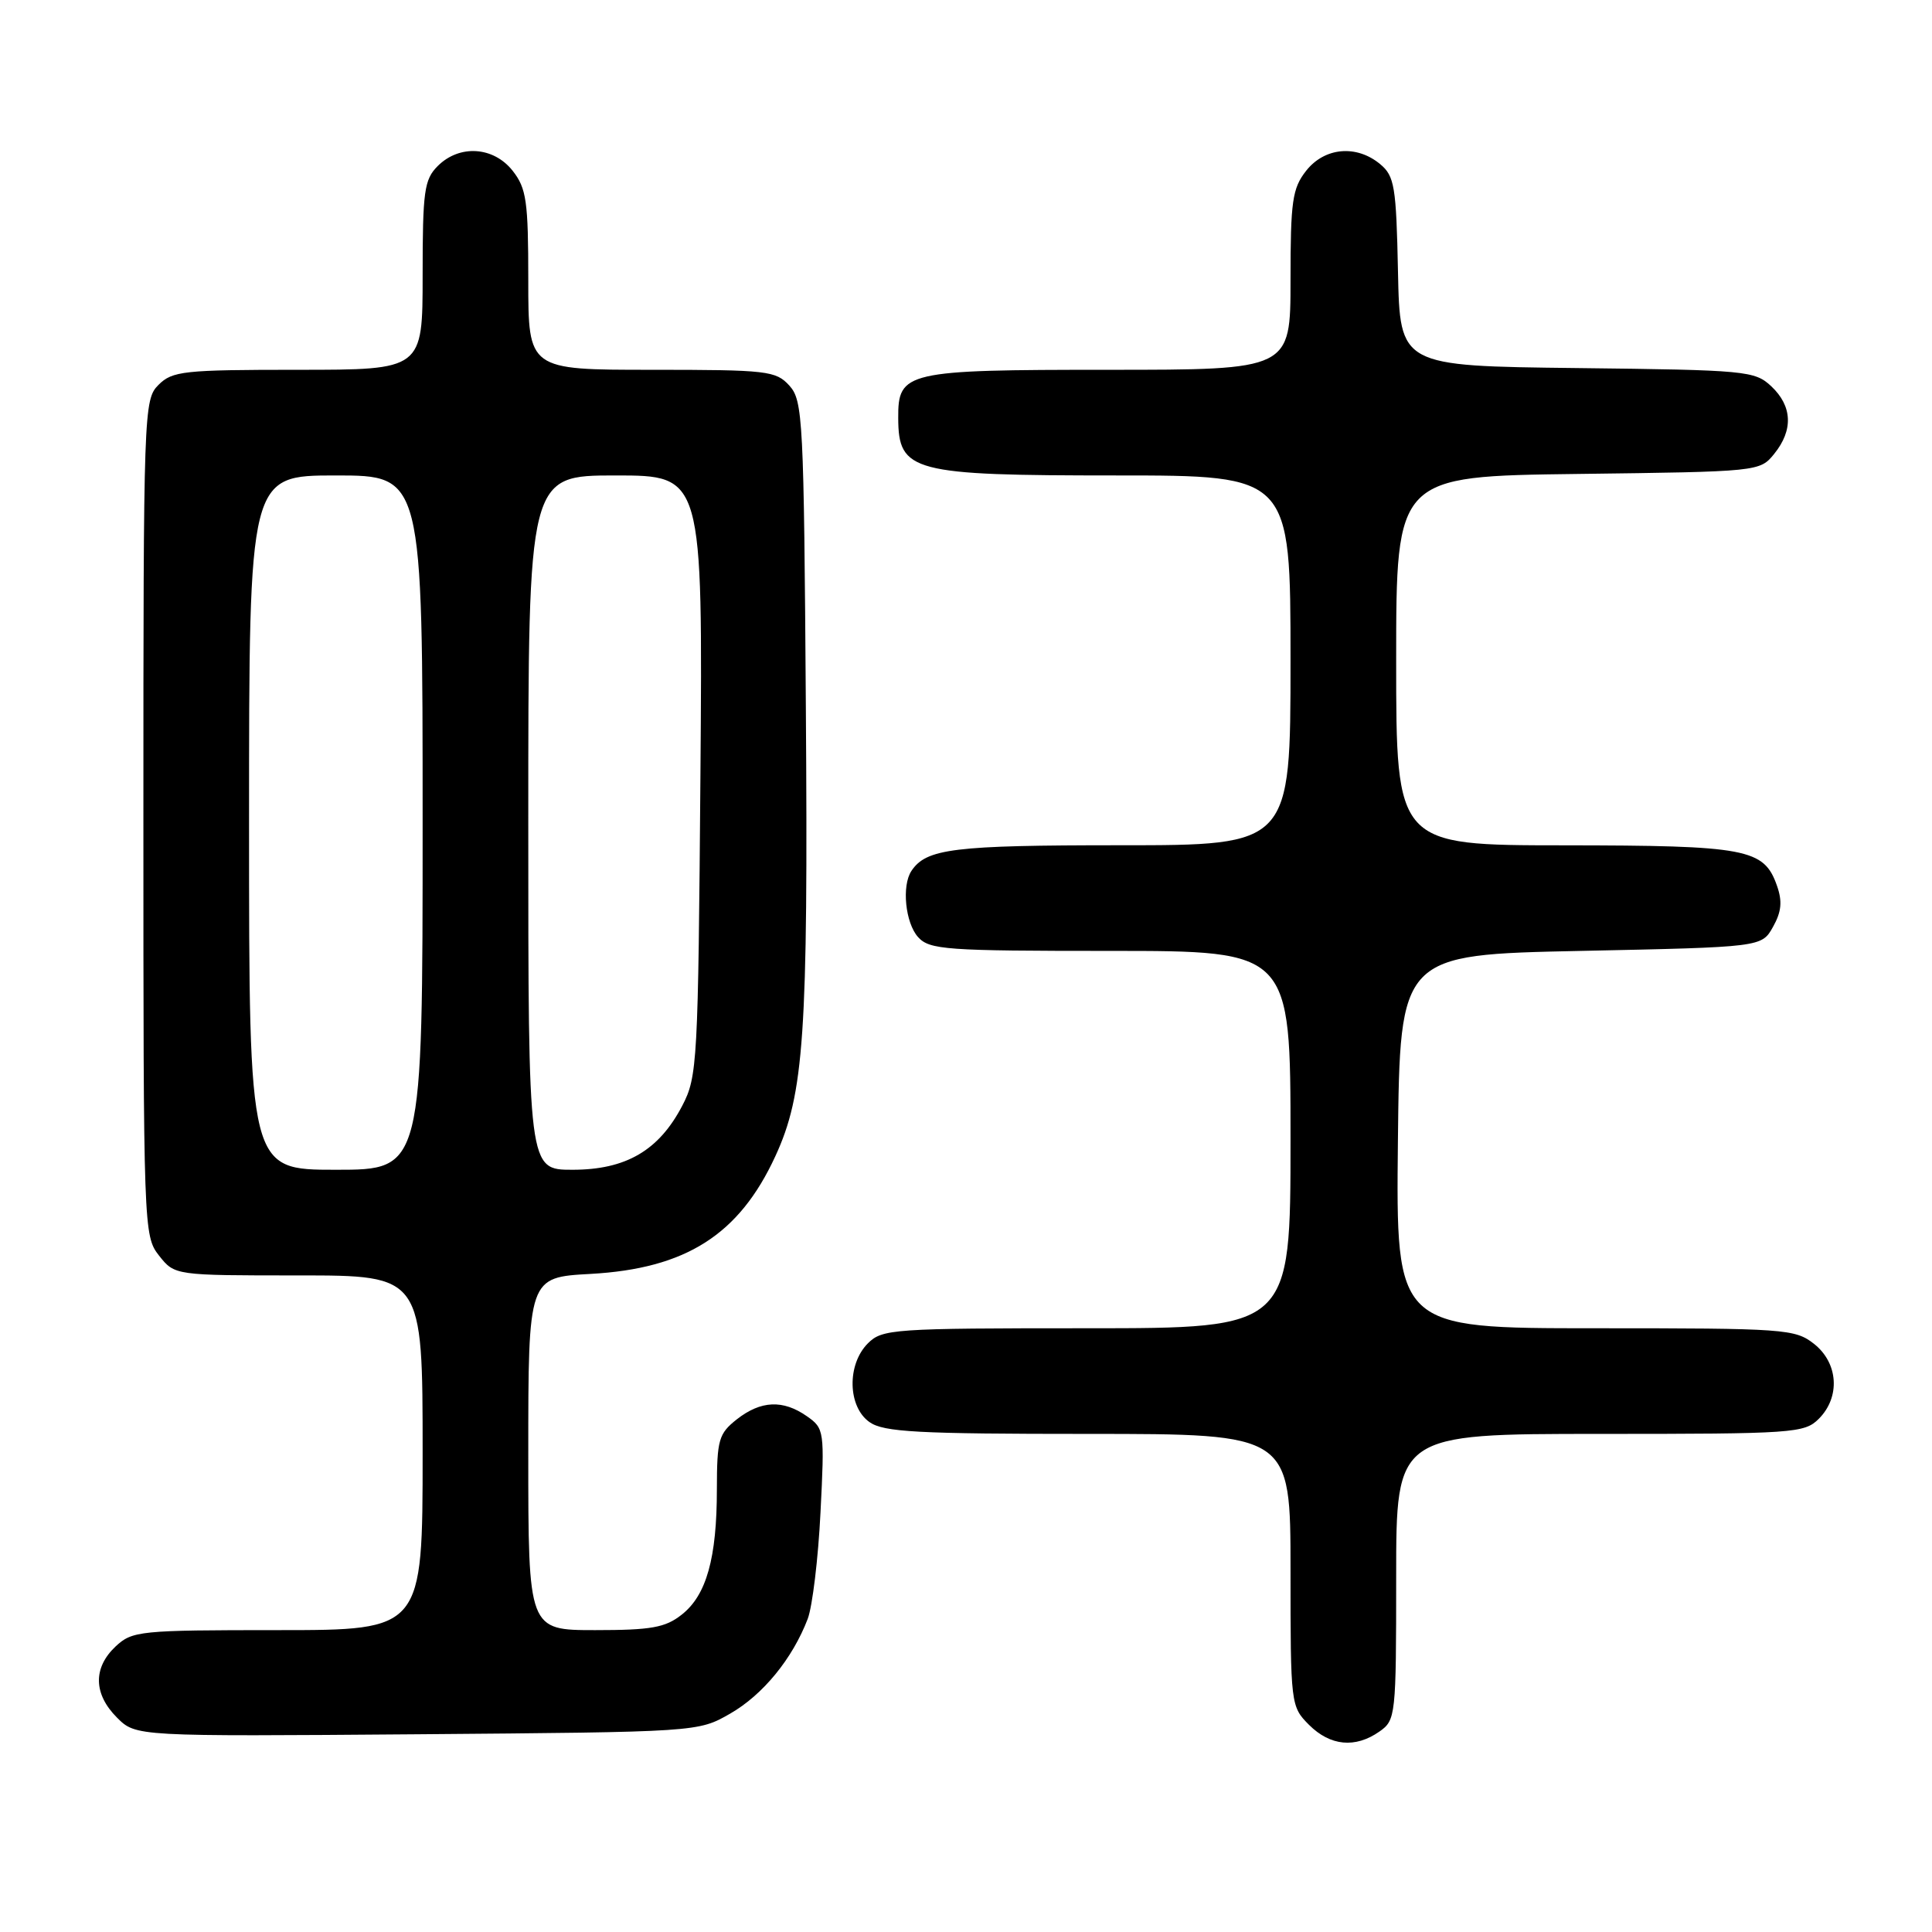 <?xml version="1.0" encoding="UTF-8" standalone="no"?>
<!DOCTYPE svg PUBLIC "-//W3C//DTD SVG 1.1//EN" "http://www.w3.org/Graphics/SVG/1.1/DTD/svg11.dtd" >
<svg xmlns="http://www.w3.org/2000/svg" xmlns:xlink="http://www.w3.org/1999/xlink" version="1.1" viewBox="0 0 256 256">
 <g >
 <path fill="currentColor"
d=" M 182.78 229.44 C 184.94 227.93 185.00 227.39 185.00 208.94 C 185.00 190.00 185.00 190.00 212.00 190.00 C 237.67 190.00 239.10 189.90 241.00 188.00 C 243.88 185.12 243.59 180.61 240.37 178.07 C 237.85 176.09 236.52 176.00 211.35 176.00 C 184.97 176.00 184.97 176.00 185.23 151.25 C 185.50 126.50 185.50 126.50 209.46 126.00 C 233.43 125.50 233.43 125.50 234.93 122.82 C 236.06 120.81 236.19 119.43 235.45 117.34 C 233.73 112.46 231.46 112.03 207.25 112.01 C 185.00 112.00 185.00 112.00 185.00 87.55 C 185.00 63.10 185.00 63.10 209.09 62.80 C 233.03 62.50 233.19 62.49 235.09 60.14 C 237.64 56.99 237.50 53.82 234.71 51.19 C 232.51 49.13 231.41 49.03 208.96 48.77 C 185.50 48.50 185.50 48.50 185.24 36.00 C 185.01 24.70 184.78 23.33 182.88 21.75 C 179.74 19.14 175.52 19.52 173.07 22.63 C 171.24 24.96 171.00 26.65 171.00 37.13 C 171.00 49.00 171.00 49.00 146.83 49.00 C 120.00 49.00 118.98 49.23 119.02 55.40 C 119.05 62.53 120.84 63.00 147.93 63.00 C 171.00 63.00 171.00 63.00 171.00 87.50 C 171.00 112.00 171.00 112.00 148.43 112.00 C 126.34 112.00 122.74 112.44 120.77 115.40 C 119.46 117.36 119.96 122.29 121.65 124.17 C 123.17 125.85 125.32 126.00 147.15 126.00 C 171.00 126.00 171.00 126.00 171.00 151.00 C 171.00 176.00 171.00 176.00 144.00 176.00 C 118.33 176.00 116.90 176.10 115.00 178.00 C 112.20 180.80 112.32 186.41 115.22 188.44 C 117.10 189.76 121.61 190.00 144.22 190.00 C 171.00 190.00 171.00 190.00 171.00 208.05 C 171.00 225.87 171.03 226.12 173.45 228.55 C 176.27 231.36 179.58 231.68 182.78 229.44 Z  M 96.74 227.07 C 101.09 224.58 105.02 219.77 107.03 214.50 C 107.65 212.85 108.42 206.51 108.72 200.41 C 109.27 189.58 109.22 189.27 106.92 187.66 C 103.75 185.44 100.82 185.57 97.63 188.07 C 95.23 189.97 95.00 190.76 94.99 197.32 C 94.99 206.46 93.61 211.38 90.33 213.95 C 88.16 215.67 86.28 216.00 78.87 216.00 C 70.00 216.00 70.00 216.00 70.00 192.63 C 70.00 169.25 70.00 169.25 78.25 168.80 C 90.88 168.10 97.93 163.62 102.73 153.22 C 106.55 144.96 107.09 137.10 106.78 93.74 C 106.52 55.51 106.39 53.09 104.60 51.10 C 102.81 49.13 101.69 49.00 86.35 49.00 C 70.00 49.00 70.00 49.00 70.00 37.13 C 70.00 26.65 69.76 24.96 67.93 22.63 C 65.39 19.41 60.88 19.12 58.00 22.00 C 56.21 23.79 56.00 25.33 56.00 36.50 C 56.00 49.00 56.00 49.00 39.50 49.00 C 24.33 49.00 22.84 49.16 21.00 51.00 C 19.05 52.95 19.00 54.33 19.00 108.37 C 19.00 162.86 19.03 163.77 21.07 166.37 C 23.15 169.00 23.15 169.00 39.57 169.00 C 56.00 169.00 56.00 169.00 56.00 192.50 C 56.00 216.00 56.00 216.00 36.81 216.00 C 18.49 216.00 17.52 216.10 15.31 218.17 C 12.31 221.00 12.38 224.47 15.50 227.59 C 18.00 230.09 18.00 230.09 55.25 229.80 C 92.50 229.50 92.50 229.50 96.74 227.07 Z  M 33.00 109.00 C 33.00 63.00 33.00 63.00 44.50 63.00 C 56.00 63.00 56.00 63.00 56.00 109.00 C 56.00 155.00 56.00 155.00 44.50 155.00 C 33.00 155.00 33.00 155.00 33.00 109.00 Z  M 70.00 109.00 C 70.00 63.00 70.00 63.00 81.56 63.00 C 93.12 63.00 93.12 63.00 92.81 102.75 C 92.51 140.78 92.41 142.67 90.41 146.50 C 87.31 152.45 82.94 155.00 75.85 155.00 C 70.00 155.00 70.00 155.00 70.00 109.00 Z "/>
</g>
</svg>